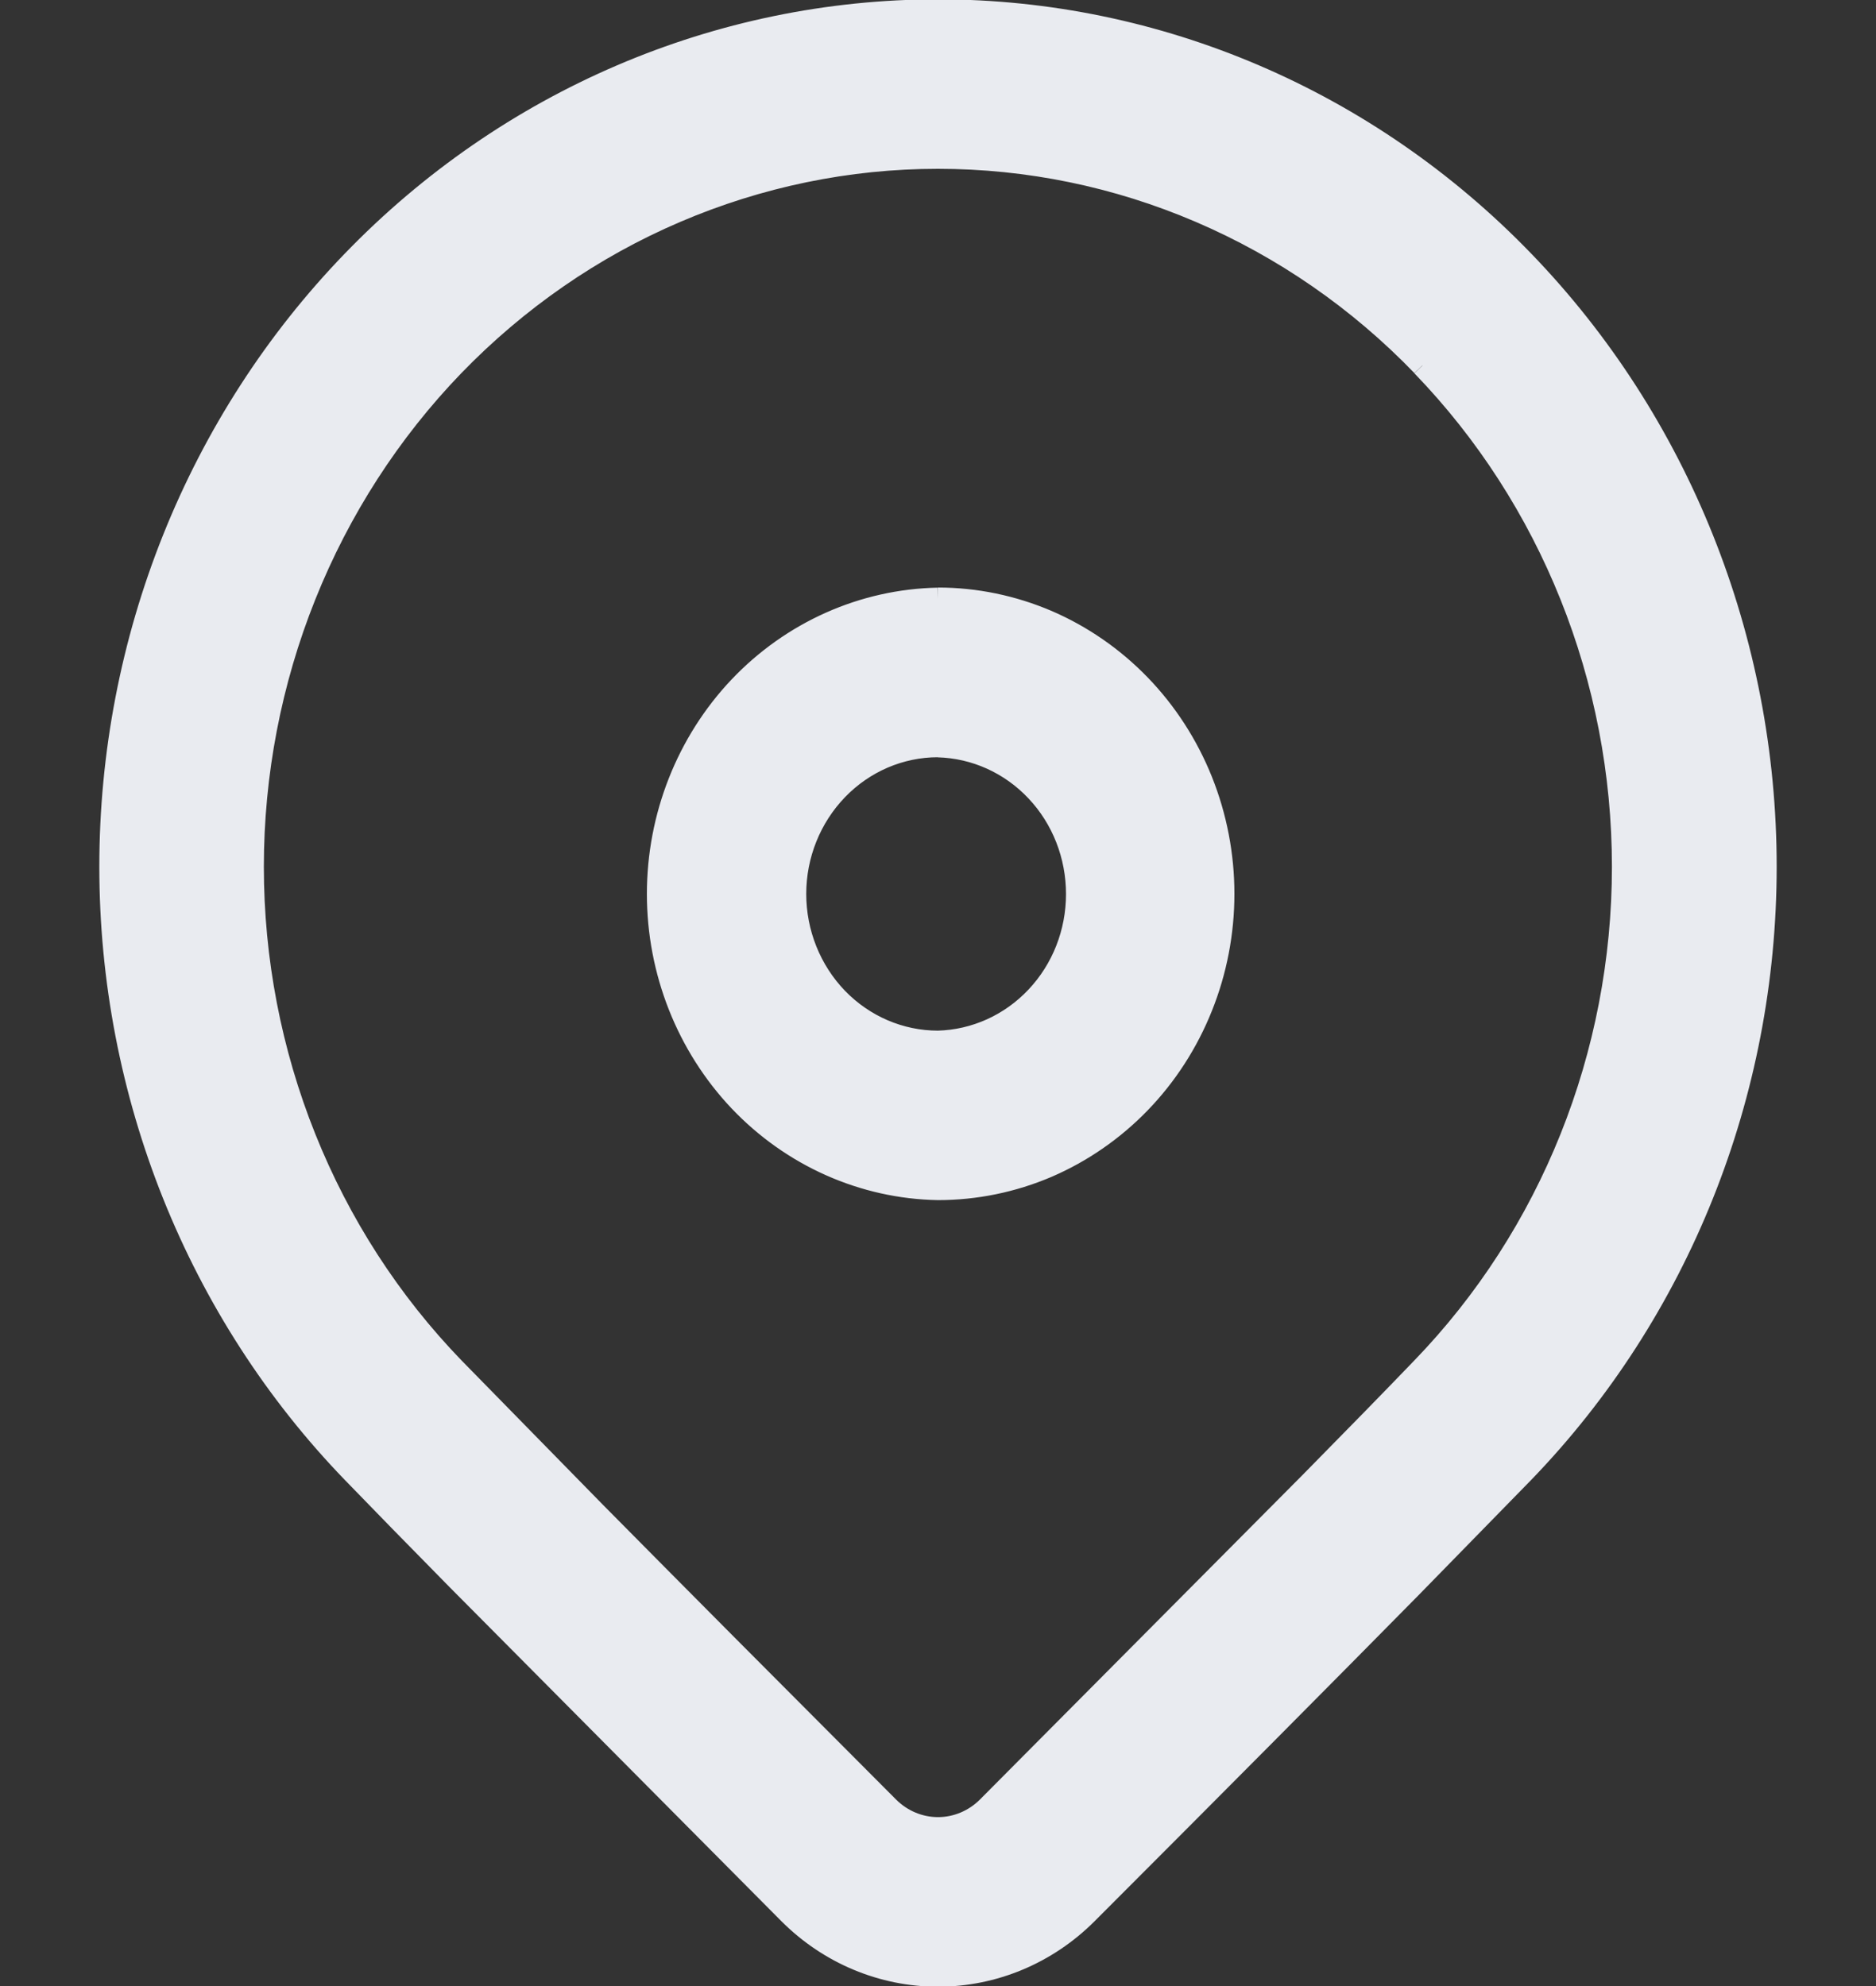 <svg width="17" height="18" viewBox="0 0 17 18" fill="none" xmlns="http://www.w3.org/2000/svg">
<rect x="0" y="0" width="17" height="18" fill="#333333" stroke="none"/>
<path d="M3.197 2.367C4.603 0.911 6.511 0.094 8.5 0.094C10.489 0.094 12.397 0.911 13.803 2.367C15.21 3.823 16 5.797 16 7.855C16 9.914 15.21 11.888 13.803 13.344L12.781 14.39C12.027 15.155 11.05 16.139 9.847 17.343C9.486 17.704 9.003 17.906 8.5 17.906C7.997 17.906 7.514 17.704 7.153 17.343L4.146 14.315C3.768 13.931 3.451 13.607 3.197 13.344C2.5 12.623 1.948 11.767 1.571 10.826C1.194 9.884 1 8.875 1 7.855C1 6.836 1.194 5.827 1.571 4.885C1.948 3.943 2.5 3.088 3.197 2.367ZM12.889 3.312C12.313 2.715 11.629 2.242 10.875 1.919C10.122 1.596 9.315 1.43 8.499 1.43C7.684 1.43 6.877 1.597 6.123 1.92C5.37 2.242 4.686 2.716 4.109 3.312C3.533 3.909 3.076 4.617 2.764 5.397C2.452 6.176 2.291 7.012 2.291 7.856C2.291 8.699 2.452 9.535 2.764 10.314C3.076 11.094 3.533 11.802 4.11 12.399L5.391 13.707C6.097 14.421 6.983 15.312 8.051 16.382C8.172 16.502 8.333 16.569 8.5 16.569C8.667 16.569 8.828 16.502 8.949 16.382L11.873 13.44C12.278 13.029 12.617 12.682 12.889 12.399C14.053 11.194 14.707 9.56 14.707 7.856C14.707 6.152 14.053 4.519 12.889 3.314M8.5 5.425C8.84 5.425 9.176 5.495 9.49 5.629C9.803 5.764 10.088 5.961 10.328 6.209C10.569 6.458 10.759 6.753 10.889 7.077C11.019 7.402 11.086 7.75 11.086 8.101C11.086 8.453 11.019 8.801 10.889 9.125C10.759 9.45 10.569 9.745 10.328 9.994C10.088 10.242 9.803 10.439 9.49 10.574C9.176 10.708 8.84 10.777 8.5 10.777C7.823 10.765 7.177 10.477 6.702 9.977C6.228 9.476 5.962 8.803 5.962 8.102C5.962 7.401 6.228 6.727 6.702 6.227C7.177 5.727 7.823 5.439 8.5 5.426M8.5 6.763C8.157 6.763 7.828 6.904 7.585 7.156C7.343 7.407 7.206 7.747 7.206 8.102C7.206 8.457 7.343 8.798 7.585 9.049C7.828 9.3 8.157 9.441 8.5 9.441C8.837 9.432 9.158 9.287 9.393 9.037C9.629 8.787 9.76 8.452 9.76 8.103C9.76 7.754 9.629 7.418 9.393 7.168C9.158 6.918 8.837 6.773 8.5 6.764" fill="#E9EBF0"/>
<path d="M12.889 3.312C12.313 2.715 11.629 2.242 10.875 1.919C10.122 1.596 9.315 1.43 8.499 1.43C7.684 1.43 6.877 1.597 6.123 1.92C5.37 2.242 4.686 2.716 4.109 3.312C3.533 3.909 3.076 4.617 2.764 5.397C2.452 6.176 2.291 7.012 2.291 7.856C2.291 8.699 2.452 9.535 2.764 10.314C3.076 11.094 3.533 11.802 4.11 12.399L5.391 13.707C6.097 14.421 6.983 15.312 8.051 16.382C8.172 16.502 8.333 16.569 8.5 16.569C8.667 16.569 8.828 16.502 8.949 16.382L11.873 13.44C12.278 13.029 12.617 12.682 12.889 12.399C14.053 11.194 14.707 9.56 14.707 7.856C14.707 6.152 14.053 4.519 12.889 3.314M8.5 5.425C8.84 5.425 9.176 5.495 9.49 5.629C9.803 5.764 10.088 5.961 10.328 6.209C10.569 6.458 10.759 6.753 10.889 7.077C11.019 7.402 11.086 7.75 11.086 8.101C11.086 8.453 11.019 8.801 10.889 9.125C10.759 9.45 10.569 9.745 10.328 9.994C10.088 10.242 9.803 10.439 9.49 10.574C9.176 10.708 8.84 10.777 8.5 10.777C7.823 10.765 7.177 10.477 6.702 9.977C6.228 9.476 5.962 8.803 5.962 8.102C5.962 7.401 6.228 6.727 6.702 6.227C7.177 5.727 7.823 5.439 8.5 5.426M8.5 6.763C8.157 6.763 7.828 6.904 7.585 7.156C7.343 7.407 7.206 7.747 7.206 8.102C7.206 8.457 7.343 8.798 7.585 9.049C7.828 9.3 8.157 9.441 8.5 9.441C8.837 9.432 9.158 9.287 9.393 9.037C9.629 8.787 9.76 8.452 9.76 8.103C9.76 7.754 9.629 7.418 9.393 7.168C9.158 6.918 8.837 6.773 8.5 6.764M3.197 2.367C4.603 0.911 6.511 0.094 8.5 0.094C10.489 0.094 12.397 0.911 13.803 2.367C15.21 3.823 16 5.797 16 7.855C16 9.914 15.21 11.888 13.803 13.344L12.781 14.39C12.027 15.155 11.05 16.139 9.847 17.343C9.486 17.704 9.003 17.906 8.5 17.906C7.997 17.906 7.514 17.704 7.153 17.343L4.146 14.315C3.768 13.931 3.451 13.607 3.197 13.344C2.5 12.623 1.948 11.767 1.571 10.826C1.194 9.884 1 8.875 1 7.855C1 6.836 1.194 5.827 1.571 4.885C1.948 3.943 2.5 3.088 3.197 2.367Z" stroke="#E9EBF0" stroke-width="0.2"/>
</svg>
